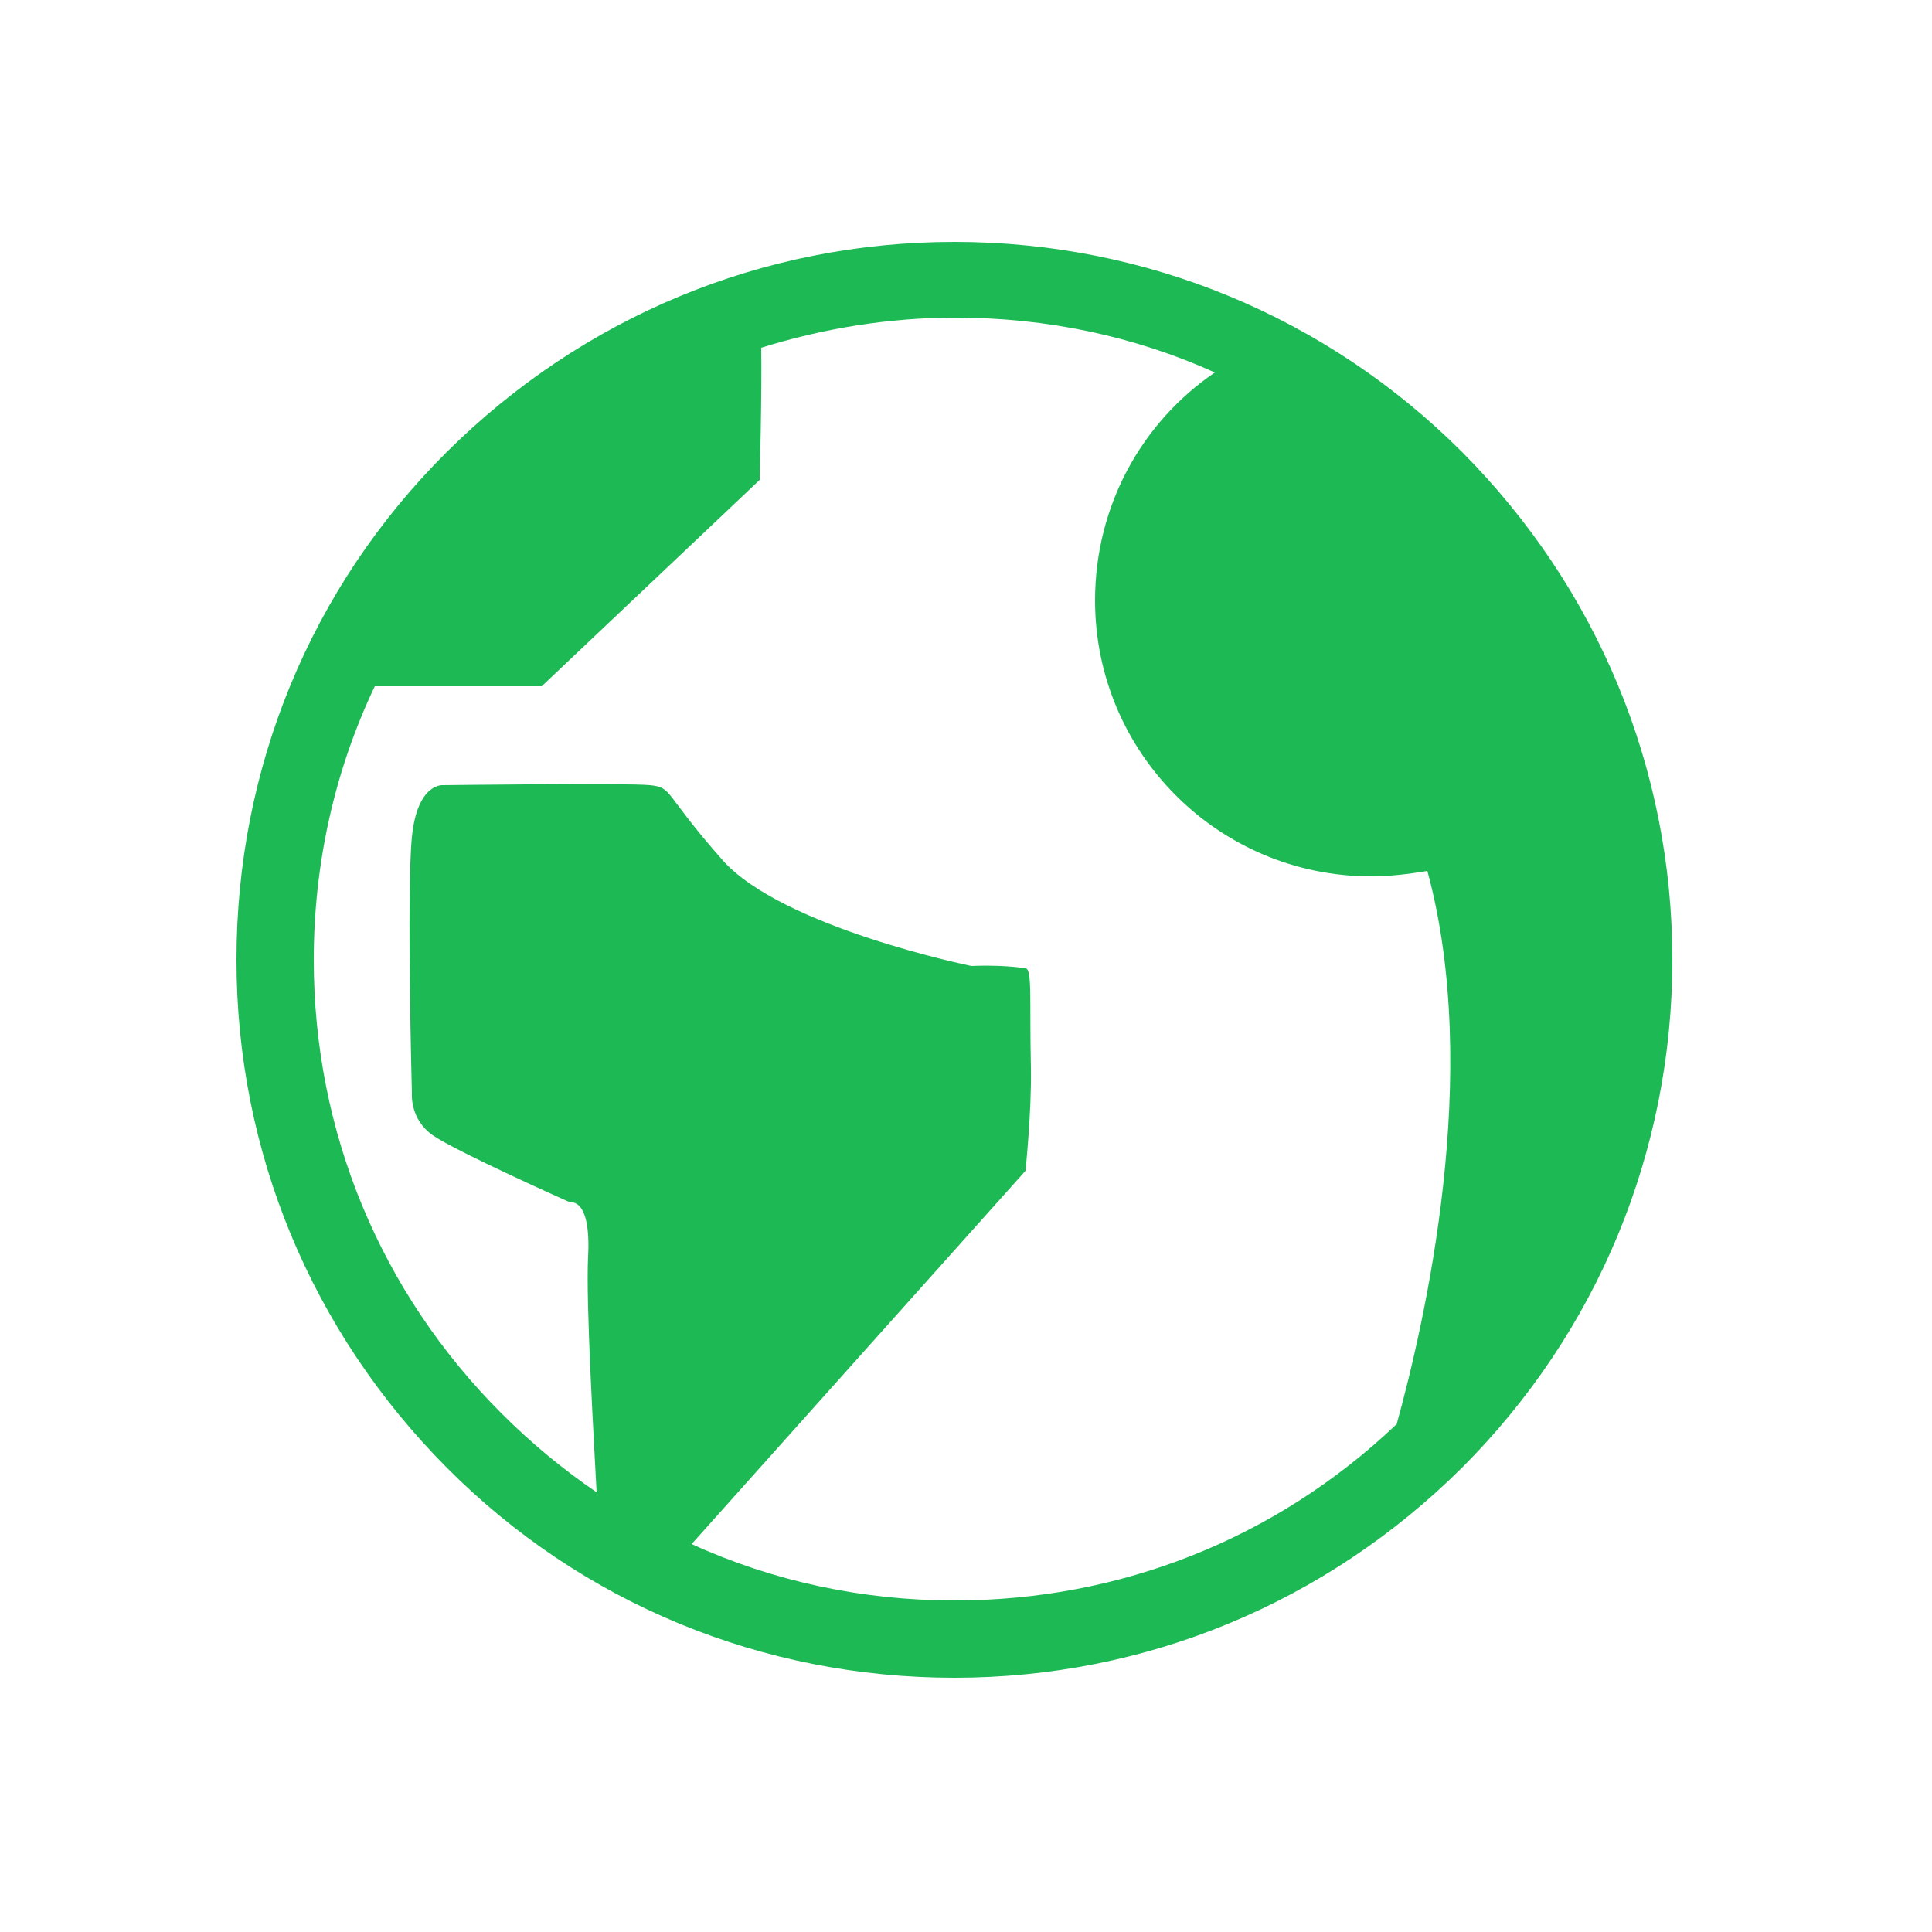 <?xml version="1.0" encoding="UTF-8"?>
<svg id="Layer_1" data-name="Layer 1" xmlns="http://www.w3.org/2000/svg" viewBox="0 0 25 25">
  <defs>
    <style>
      .cls-1 {
        fill: none;
      }

      .cls-2 {
        fill: #1db954;
      }
    </style>
  </defs>
  <path class="cls-1" d="m17.73,11.35c-1.97,0-3.57-1.6-3.57-3.57,0-1.22.61-2.3,1.55-2.95-1.05-.46-2.19-.71-3.36-.71-.87,0-1.71.13-2.51.39.02.6-.02,1.71-.02,1.71l-2.82,2.67h-2.16c-.52,1.09-.79,2.29-.79,3.54,0,2.22.86,4.3,2.43,5.87.38.38.8.72,1.23,1.02-.04-.76-.14-2.46-.11-3.05.03-.77-.23-.7-.23-.7,0,0-1.48-.67-1.78-.87s-.27-.54-.27-.54c0,0-.07-2.62,0-3.32.07-.7.4-.67.4-.67,0,0,2.38-.03,2.68,0,.3.03.17.1.94.97s3.22,1.37,3.22,1.37c0,0,.39-.01.7.03.09.01.05.41.07,1.29.01.56-.07,1.33-.07,1.33l-4.32,4.83c1.06.48,2.21.73,3.4.73,2.14,0,4.16-.81,5.71-2.27.38-1.34,1.11-4.56.4-7.17-.24.05-.48.07-.73.07Z"/>
  <path class="cls-2" d="m18.92,5.85c-1.75-1.75-4.09-2.72-6.57-2.72s-4.81.97-6.57,2.72-2.72,4.09-2.72,6.57.97,4.81,2.72,6.57,4.09,2.72,6.57,2.72,4.81-.97,6.57-2.72c1.75-1.75,2.72-4.09,2.72-6.57s-.97-4.81-2.72-6.57Zm-.86,12.59c-1.55,1.47-3.56,2.27-5.71,2.27-1.19,0-2.35-.25-3.4-.73l4.32-4.83s.08-.77.07-1.33c-.02-.88.02-1.28-.07-1.29-.31-.05-.7-.03-.7-.03,0,0-2.45-.5-3.22-1.37s-.64-.94-.94-.97c-.3-.03-2.68,0-2.68,0,0,0-.33-.03-.4.67-.07.7,0,3.32,0,3.32,0,0-.03.33.27.54s1.78.87,1.78.87c0,0,.27-.07.23.7-.03.59.07,2.29.11,3.05-.44-.3-.85-.64-1.23-1.02-1.57-1.57-2.43-3.65-2.43-5.87,0-1.24.27-2.45.79-3.54h2.16l2.82-2.67s.03-1.11.02-1.71c.8-.25,1.65-.39,2.51-.39,1.18,0,2.32.24,3.36.71-.94.64-1.55,1.72-1.55,2.95,0,1.97,1.6,3.57,3.57,3.57.25,0,.49-.03.73-.07.71,2.61-.03,5.83-.4,7.17Z"/>
</svg>